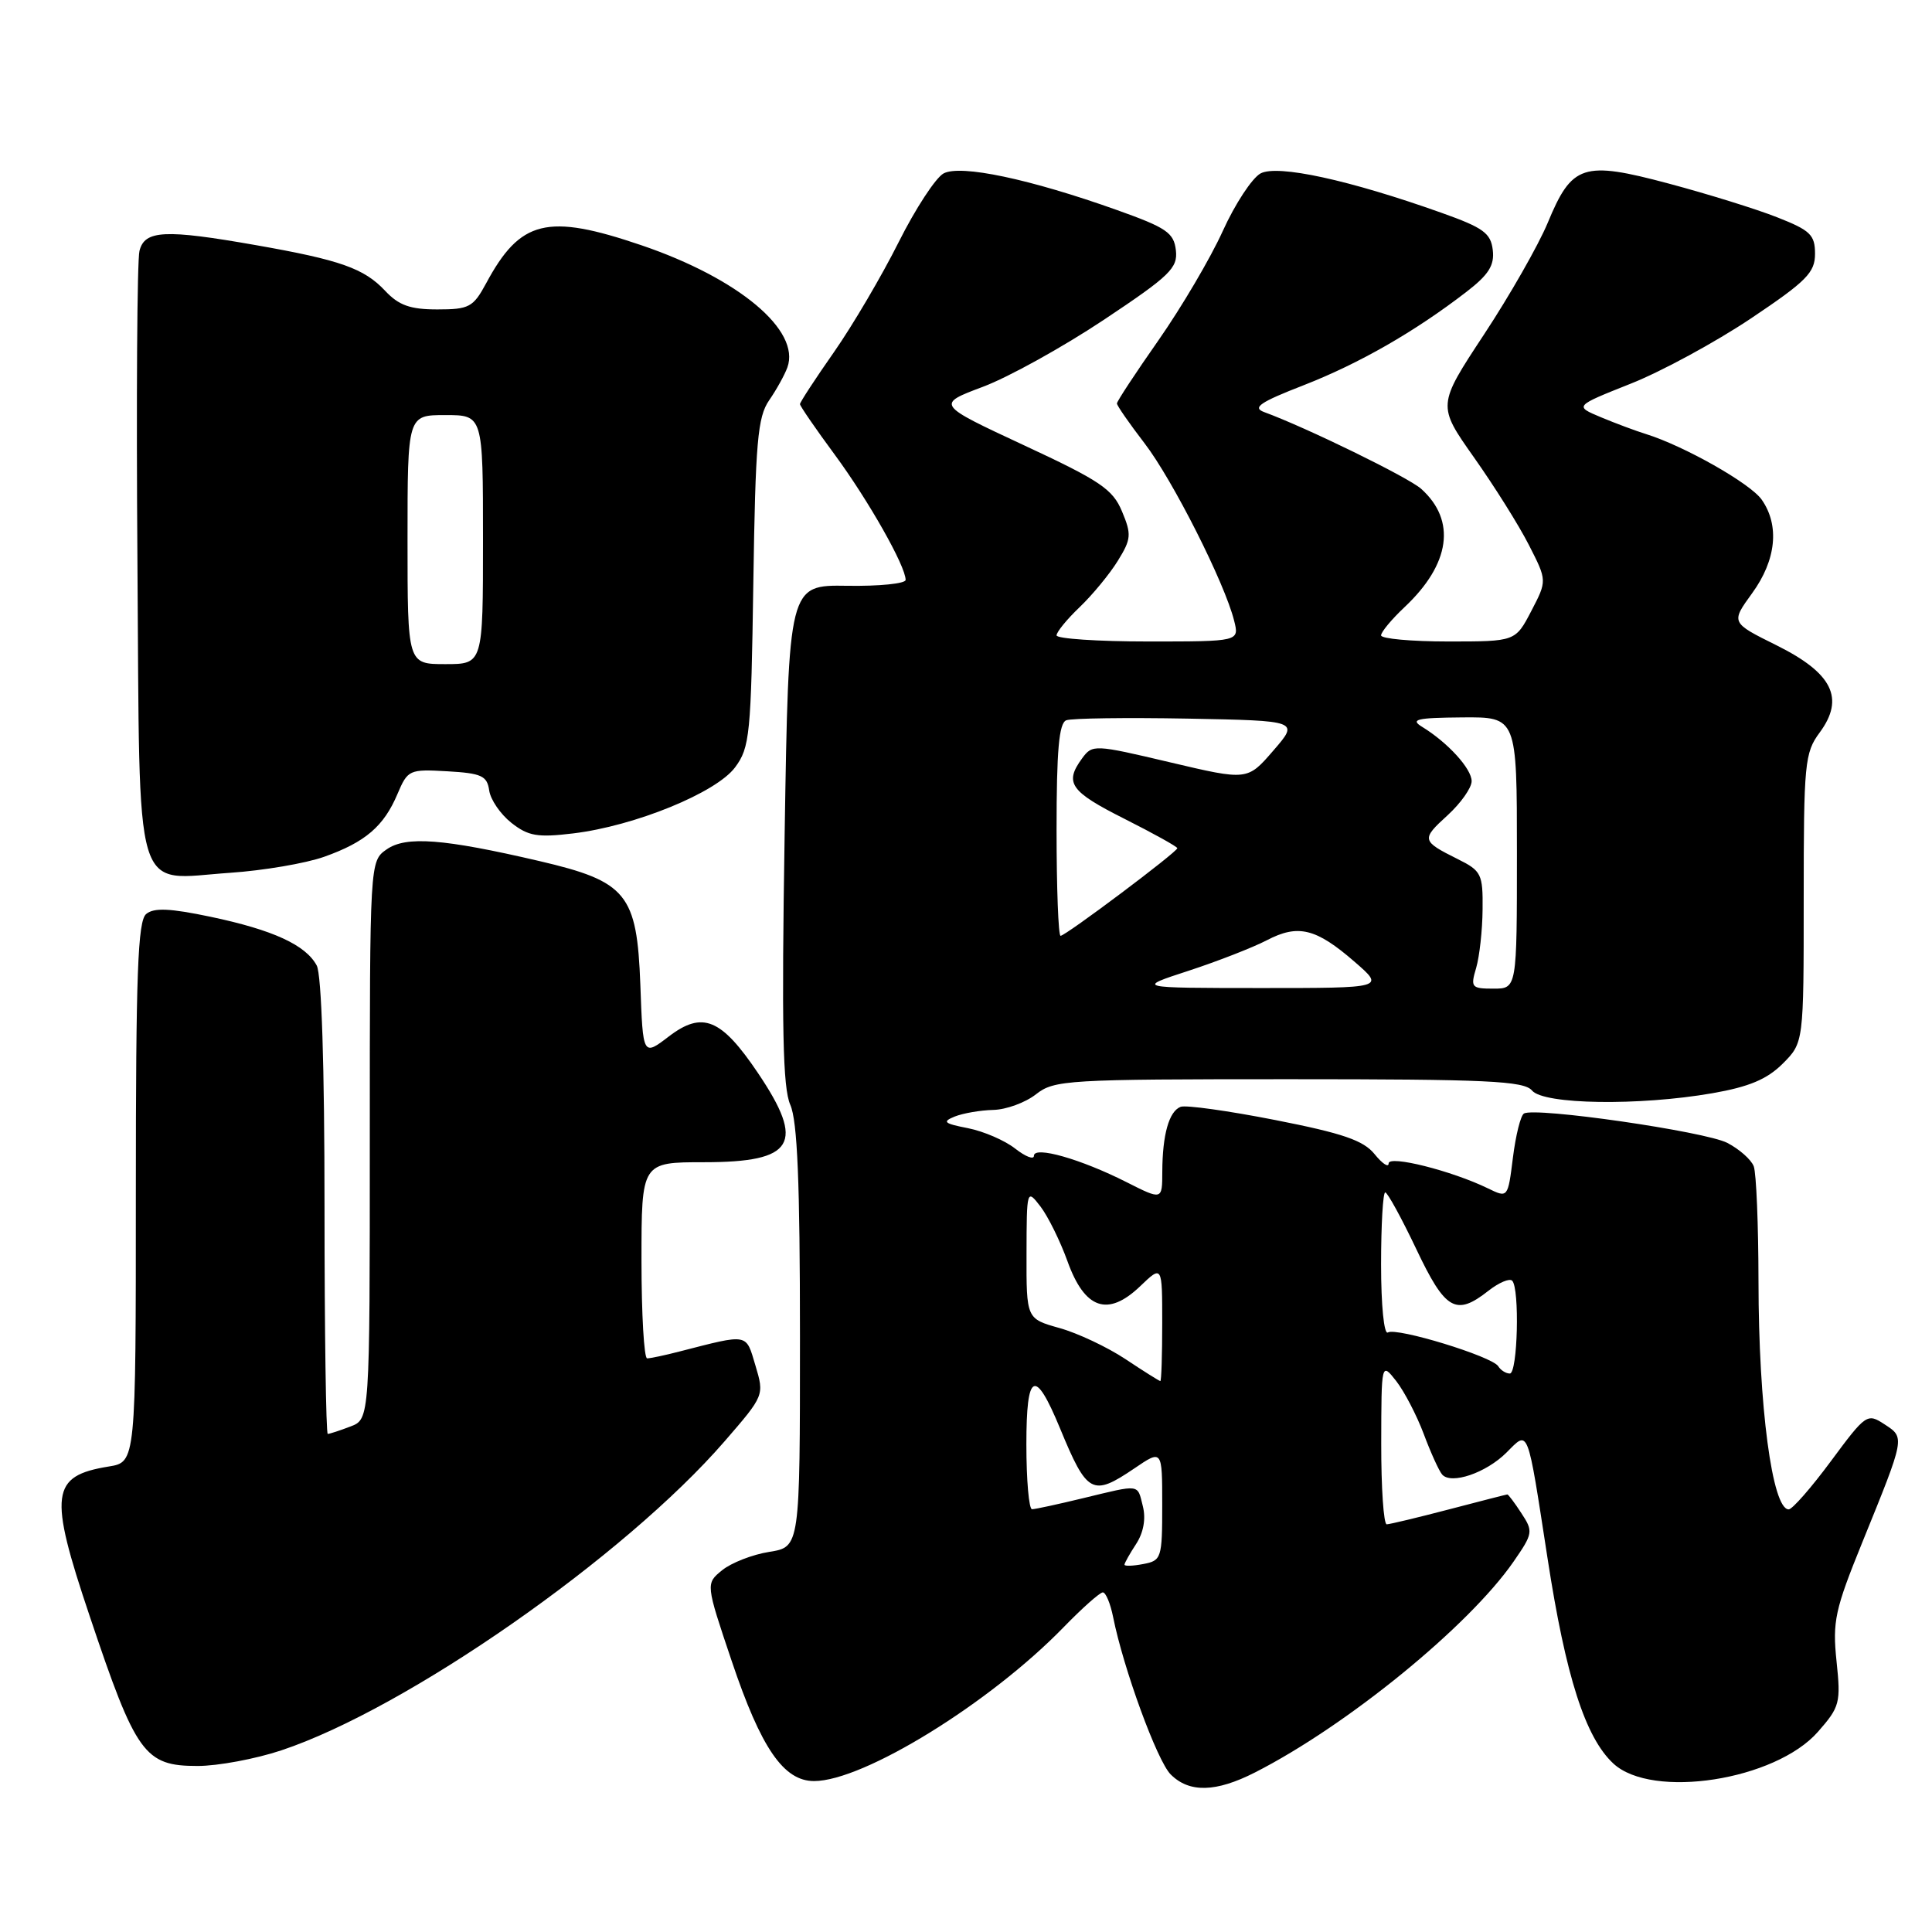 <?xml version="1.0" encoding="UTF-8" standalone="no"?>
<!DOCTYPE svg PUBLIC "-//W3C//DTD SVG 1.1//EN" "http://www.w3.org/Graphics/SVG/1.1/DTD/svg11.dtd" >
<svg xmlns="http://www.w3.org/2000/svg" xmlns:xlink="http://www.w3.org/1999/xlink" version="1.1" viewBox="0 0 256 256">
 <g >
 <path fill="currentColor"
d=" M 166.29 234.86 C 178.47 228.66 194.61 215.50 200.55 206.93 C 203.13 203.20 203.18 202.92 201.60 200.52 C 200.70 199.13 199.85 198.01 199.73 198.02 C 199.60 198.03 196.12 198.92 192.00 200.00 C 187.88 201.08 184.16 201.97 183.75 201.98 C 183.34 201.99 183.01 197.16 183.02 191.25 C 183.04 180.50 183.04 180.50 185.01 183.00 C 186.08 184.38 187.72 187.53 188.65 190.00 C 189.57 192.47 190.67 194.89 191.09 195.38 C 192.28 196.75 196.92 195.17 199.62 192.47 C 202.59 189.50 202.33 188.83 205.06 206.50 C 207.47 222.16 210.06 230.23 213.78 233.68 C 218.92 238.44 235.24 235.91 240.89 229.47 C 243.79 226.17 243.93 225.63 243.35 220.12 C 242.80 214.84 243.14 213.29 246.76 204.38 C 252.47 190.33 252.43 190.51 249.71 188.73 C 247.42 187.23 247.25 187.34 242.62 193.59 C 240.01 197.12 237.49 200.00 237.01 200.00 C 234.83 200.00 233.02 186.30 233.01 169.83 C 233.00 162.31 232.72 155.44 232.38 154.54 C 232.04 153.65 230.46 152.26 228.88 151.44 C 225.94 149.92 203.36 146.66 201.93 147.55 C 201.49 147.81 200.84 150.44 200.47 153.39 C 199.80 158.75 199.80 158.75 197.15 157.46 C 192.36 155.13 184.00 153.03 184.00 154.16 C 184.00 154.75 183.16 154.19 182.14 152.93 C 180.67 151.11 177.94 150.17 168.98 148.41 C 162.77 147.19 157.12 146.40 156.44 146.66 C 154.90 147.25 154.03 150.34 154.01 155.27 C 154.00 159.03 154.00 159.03 149.25 156.63 C 143.20 153.57 137.00 151.81 137.00 153.15 C 137.00 153.70 135.88 153.26 134.51 152.19 C 133.14 151.11 130.33 149.90 128.26 149.49 C 125.08 148.87 124.81 148.64 126.50 147.95 C 127.60 147.51 129.90 147.11 131.62 147.07 C 133.33 147.03 135.87 146.10 137.27 145.00 C 139.69 143.10 141.33 143.00 170.79 143.00 C 197.09 143.00 201.94 143.23 203.00 144.50 C 204.54 146.36 217.18 146.55 226.89 144.86 C 231.77 144.01 234.14 143.01 236.22 140.94 C 239.00 138.15 239.00 138.15 239.00 119.04 C 239.00 101.14 239.13 99.74 241.12 97.06 C 244.47 92.52 242.82 89.19 235.39 85.50 C 229.34 82.50 229.34 82.50 232.17 78.60 C 235.36 74.21 235.83 69.62 233.43 66.20 C 231.92 64.05 223.16 59.09 218.09 57.51 C 216.76 57.10 214.08 56.10 212.14 55.29 C 208.61 53.81 208.61 53.81 216.05 50.85 C 220.15 49.23 227.32 45.33 232.00 42.20 C 239.37 37.26 240.50 36.12 240.50 33.63 C 240.50 31.12 239.88 30.52 235.50 28.80 C 232.75 27.71 226.27 25.70 221.10 24.32 C 209.75 21.29 208.29 21.77 205.07 29.55 C 203.84 32.50 200.05 39.15 196.64 44.32 C 190.45 53.72 190.45 53.72 195.31 60.61 C 197.99 64.40 201.27 69.62 202.59 72.22 C 205.00 76.94 205.00 76.94 202.90 80.97 C 200.80 85.00 200.80 85.00 191.90 85.00 C 187.00 85.00 183.00 84.63 183.00 84.19 C 183.00 83.74 184.41 82.05 186.12 80.44 C 192.18 74.74 192.99 68.98 188.32 64.78 C 186.65 63.27 173.12 56.66 167.50 54.60 C 165.90 54.01 166.96 53.29 172.75 51.04 C 180.12 48.16 187.45 43.96 194.30 38.68 C 197.26 36.40 198.04 35.16 197.80 33.13 C 197.54 30.89 196.55 30.17 191.01 28.20 C 178.77 23.84 169.28 21.78 167.03 22.98 C 165.91 23.59 163.65 27.02 162.02 30.62 C 160.39 34.22 156.56 40.71 153.53 45.05 C 150.49 49.39 148.00 53.17 148.00 53.46 C 148.00 53.75 149.65 56.12 151.66 58.74 C 155.38 63.58 162.29 77.26 163.53 82.25 C 164.22 85.00 164.22 85.00 152.11 85.00 C 145.45 85.00 140.00 84.63 140.00 84.19 C 140.00 83.74 141.38 82.05 143.07 80.44 C 144.76 78.82 147.03 76.07 148.11 74.32 C 149.90 71.43 149.95 70.82 148.67 67.76 C 147.44 64.82 145.79 63.70 135.66 58.99 C 124.05 53.58 124.05 53.58 130.22 51.26 C 133.62 49.99 140.83 45.99 146.26 42.38 C 155.03 36.54 156.08 35.52 155.81 33.16 C 155.54 30.83 154.56 30.17 148.00 27.83 C 136.44 23.71 127.29 21.78 125.03 22.98 C 123.98 23.55 121.30 27.65 119.07 32.10 C 116.84 36.55 112.99 43.10 110.51 46.65 C 108.03 50.19 106.00 53.30 106.00 53.55 C 106.00 53.79 108.07 56.81 110.61 60.25 C 115.08 66.32 120.00 75.01 120.00 76.84 C 120.00 77.33 116.51 77.69 112.25 77.62 C 104.50 77.50 104.50 77.50 103.97 110.50 C 103.56 136.11 103.72 144.15 104.72 146.40 C 105.66 148.54 106.00 156.68 106.00 177.14 C 106.00 204.98 106.00 204.98 101.94 205.63 C 99.71 205.98 96.90 207.08 95.69 208.06 C 93.50 209.84 93.50 209.84 96.95 220.08 C 100.84 231.65 103.83 236.00 107.87 236.00 C 114.42 236.00 131.19 225.66 140.96 215.59 C 143.41 213.07 145.74 211.00 146.13 211.00 C 146.52 211.00 147.13 212.46 147.49 214.25 C 148.86 221.11 153.33 233.33 155.12 235.12 C 157.58 237.58 161.10 237.50 166.29 234.86 Z  M 37.28 231.93 C 53.91 226.39 82.78 206.25 96.03 190.96 C 101.27 184.91 101.28 184.89 100.10 180.94 C 98.81 176.63 99.28 176.71 90.00 179.09 C 88.08 179.59 86.16 179.99 85.75 179.99 C 85.34 180.00 85.00 174.15 85.00 167.00 C 85.00 154.00 85.00 154.00 93.30 154.00 C 105.26 154.00 106.74 151.54 100.44 142.19 C 95.57 134.96 93.09 133.93 88.63 137.33 C 85.19 139.96 85.19 139.96 84.85 130.50 C 84.40 118.44 83.07 116.80 71.45 114.09 C 58.74 111.13 53.80 110.75 51.23 112.55 C 49.00 114.11 49.00 114.11 49.00 151.08 C 49.00 188.05 49.00 188.05 46.43 189.02 C 45.02 189.56 43.67 190.00 43.43 190.00 C 43.20 190.00 43.00 176.47 43.00 159.93 C 43.00 141.23 42.61 129.14 41.97 127.94 C 40.51 125.21 36.17 123.22 27.91 121.48 C 22.52 120.35 20.40 120.25 19.37 121.11 C 18.26 122.03 18.00 128.96 18.00 157.99 C 18.00 193.74 18.00 193.74 14.41 194.32 C 6.72 195.57 6.42 197.90 11.88 214.13 C 18.03 232.46 19.14 234.00 26.19 234.00 C 28.87 234.00 33.86 233.07 37.28 231.93 Z  M 42.95 113.53 C 48.41 111.59 50.86 109.49 52.67 105.20 C 54.03 102.00 54.23 101.91 59.28 102.20 C 63.81 102.46 64.54 102.80 64.82 104.73 C 64.99 105.96 66.32 107.89 67.76 109.03 C 70.00 110.79 71.22 111.00 75.95 110.43 C 84.10 109.45 94.89 105.05 97.40 101.68 C 99.36 99.05 99.52 97.37 99.82 77.23 C 100.10 58.54 100.39 55.26 101.91 53.05 C 102.88 51.65 103.97 49.68 104.33 48.69 C 106.11 43.77 97.87 36.88 84.97 32.49 C 72.50 28.25 68.94 29.12 64.41 37.55 C 62.70 40.71 62.16 41.00 57.95 41.00 C 54.35 41.00 52.84 40.46 51.03 38.53 C 48.24 35.56 45.10 34.45 33.95 32.49 C 21.85 30.36 19.16 30.49 18.48 33.25 C 18.17 34.49 18.05 52.97 18.21 74.33 C 18.55 120.06 17.50 116.53 30.50 115.65 C 34.90 115.35 40.50 114.40 42.95 113.53 Z  M 149.00 207.33 C 149.00 207.11 149.70 205.87 150.55 204.57 C 151.52 203.08 151.85 201.25 151.44 199.61 C 150.68 196.59 151.21 196.66 143.50 198.52 C 140.20 199.32 137.16 199.98 136.75 199.98 C 136.34 199.99 136.00 196.12 136.00 191.38 C 136.00 181.76 137.13 181.22 140.45 189.24 C 144.05 197.97 144.74 198.34 150.31 194.57 C 154.00 192.06 154.00 192.06 154.00 199.41 C 154.00 206.46 153.90 206.79 151.50 207.24 C 150.12 207.51 149.00 207.54 149.00 207.33 Z  M 149.13 180.09 C 146.73 178.50 142.79 176.64 140.38 175.97 C 136.00 174.74 136.00 174.74 136.02 166.12 C 136.04 157.58 136.06 157.52 137.87 159.87 C 138.87 161.18 140.48 164.44 141.45 167.13 C 143.73 173.48 146.79 174.53 151.07 170.44 C 154.00 167.63 154.00 167.63 154.00 175.31 C 154.00 179.54 153.89 183.00 153.75 183.00 C 153.61 182.99 151.53 181.69 149.13 180.09 Z  M 198.52 181.03 C 197.71 179.73 185.04 175.85 183.90 176.56 C 183.39 176.88 183.00 172.98 183.00 167.56 C 183.00 162.30 183.25 158.00 183.55 158.00 C 183.85 158.00 185.70 161.38 187.66 165.50 C 191.52 173.64 192.91 174.43 197.23 171.03 C 198.61 169.95 200.02 169.35 200.37 169.70 C 201.38 170.71 201.10 182.00 200.06 182.00 C 199.54 182.00 198.85 181.56 198.52 181.03 Z  M 157.50 128.63 C 161.35 127.37 166.01 125.55 167.86 124.59 C 172.01 122.42 174.38 123.00 179.50 127.45 C 183.50 130.92 183.50 130.92 167.00 130.92 C 150.50 130.91 150.50 130.91 157.50 128.63 Z  M 195.60 128.25 C 196.04 126.74 196.43 123.25 196.45 120.50 C 196.50 115.82 196.29 115.39 193.17 113.84 C 188.34 111.43 188.30 111.23 191.81 108.03 C 193.56 106.43 195.00 104.39 195.00 103.51 C 195.00 101.86 191.85 98.40 188.44 96.31 C 186.82 95.32 187.71 95.11 193.75 95.06 C 201.00 95.00 201.00 95.00 201.00 113.00 C 201.00 131.00 201.00 131.00 197.89 131.00 C 194.97 131.00 194.83 130.83 195.60 128.25 Z  M 140.00 109.97 C 140.00 99.41 140.32 95.81 141.29 95.44 C 142.01 95.17 149.24 95.07 157.37 95.22 C 172.15 95.50 172.15 95.50 168.72 99.46 C 165.29 103.43 165.29 103.43 155.03 101.01 C 145.00 98.64 144.75 98.63 143.39 100.48 C 141.00 103.74 141.79 104.87 149.00 108.50 C 152.85 110.44 156.00 112.19 156.00 112.39 C 156.00 112.89 141.20 124.00 140.53 124.00 C 140.24 124.00 140.00 117.69 140.00 109.97 Z  M 54.00 71.50 C 54.00 55.00 54.00 55.00 59.00 55.00 C 64.00 55.00 64.00 55.00 64.00 71.50 C 64.00 88.00 64.00 88.00 59.00 88.00 C 54.00 88.00 54.00 88.00 54.00 71.50 Z "/>
</g>
</svg>